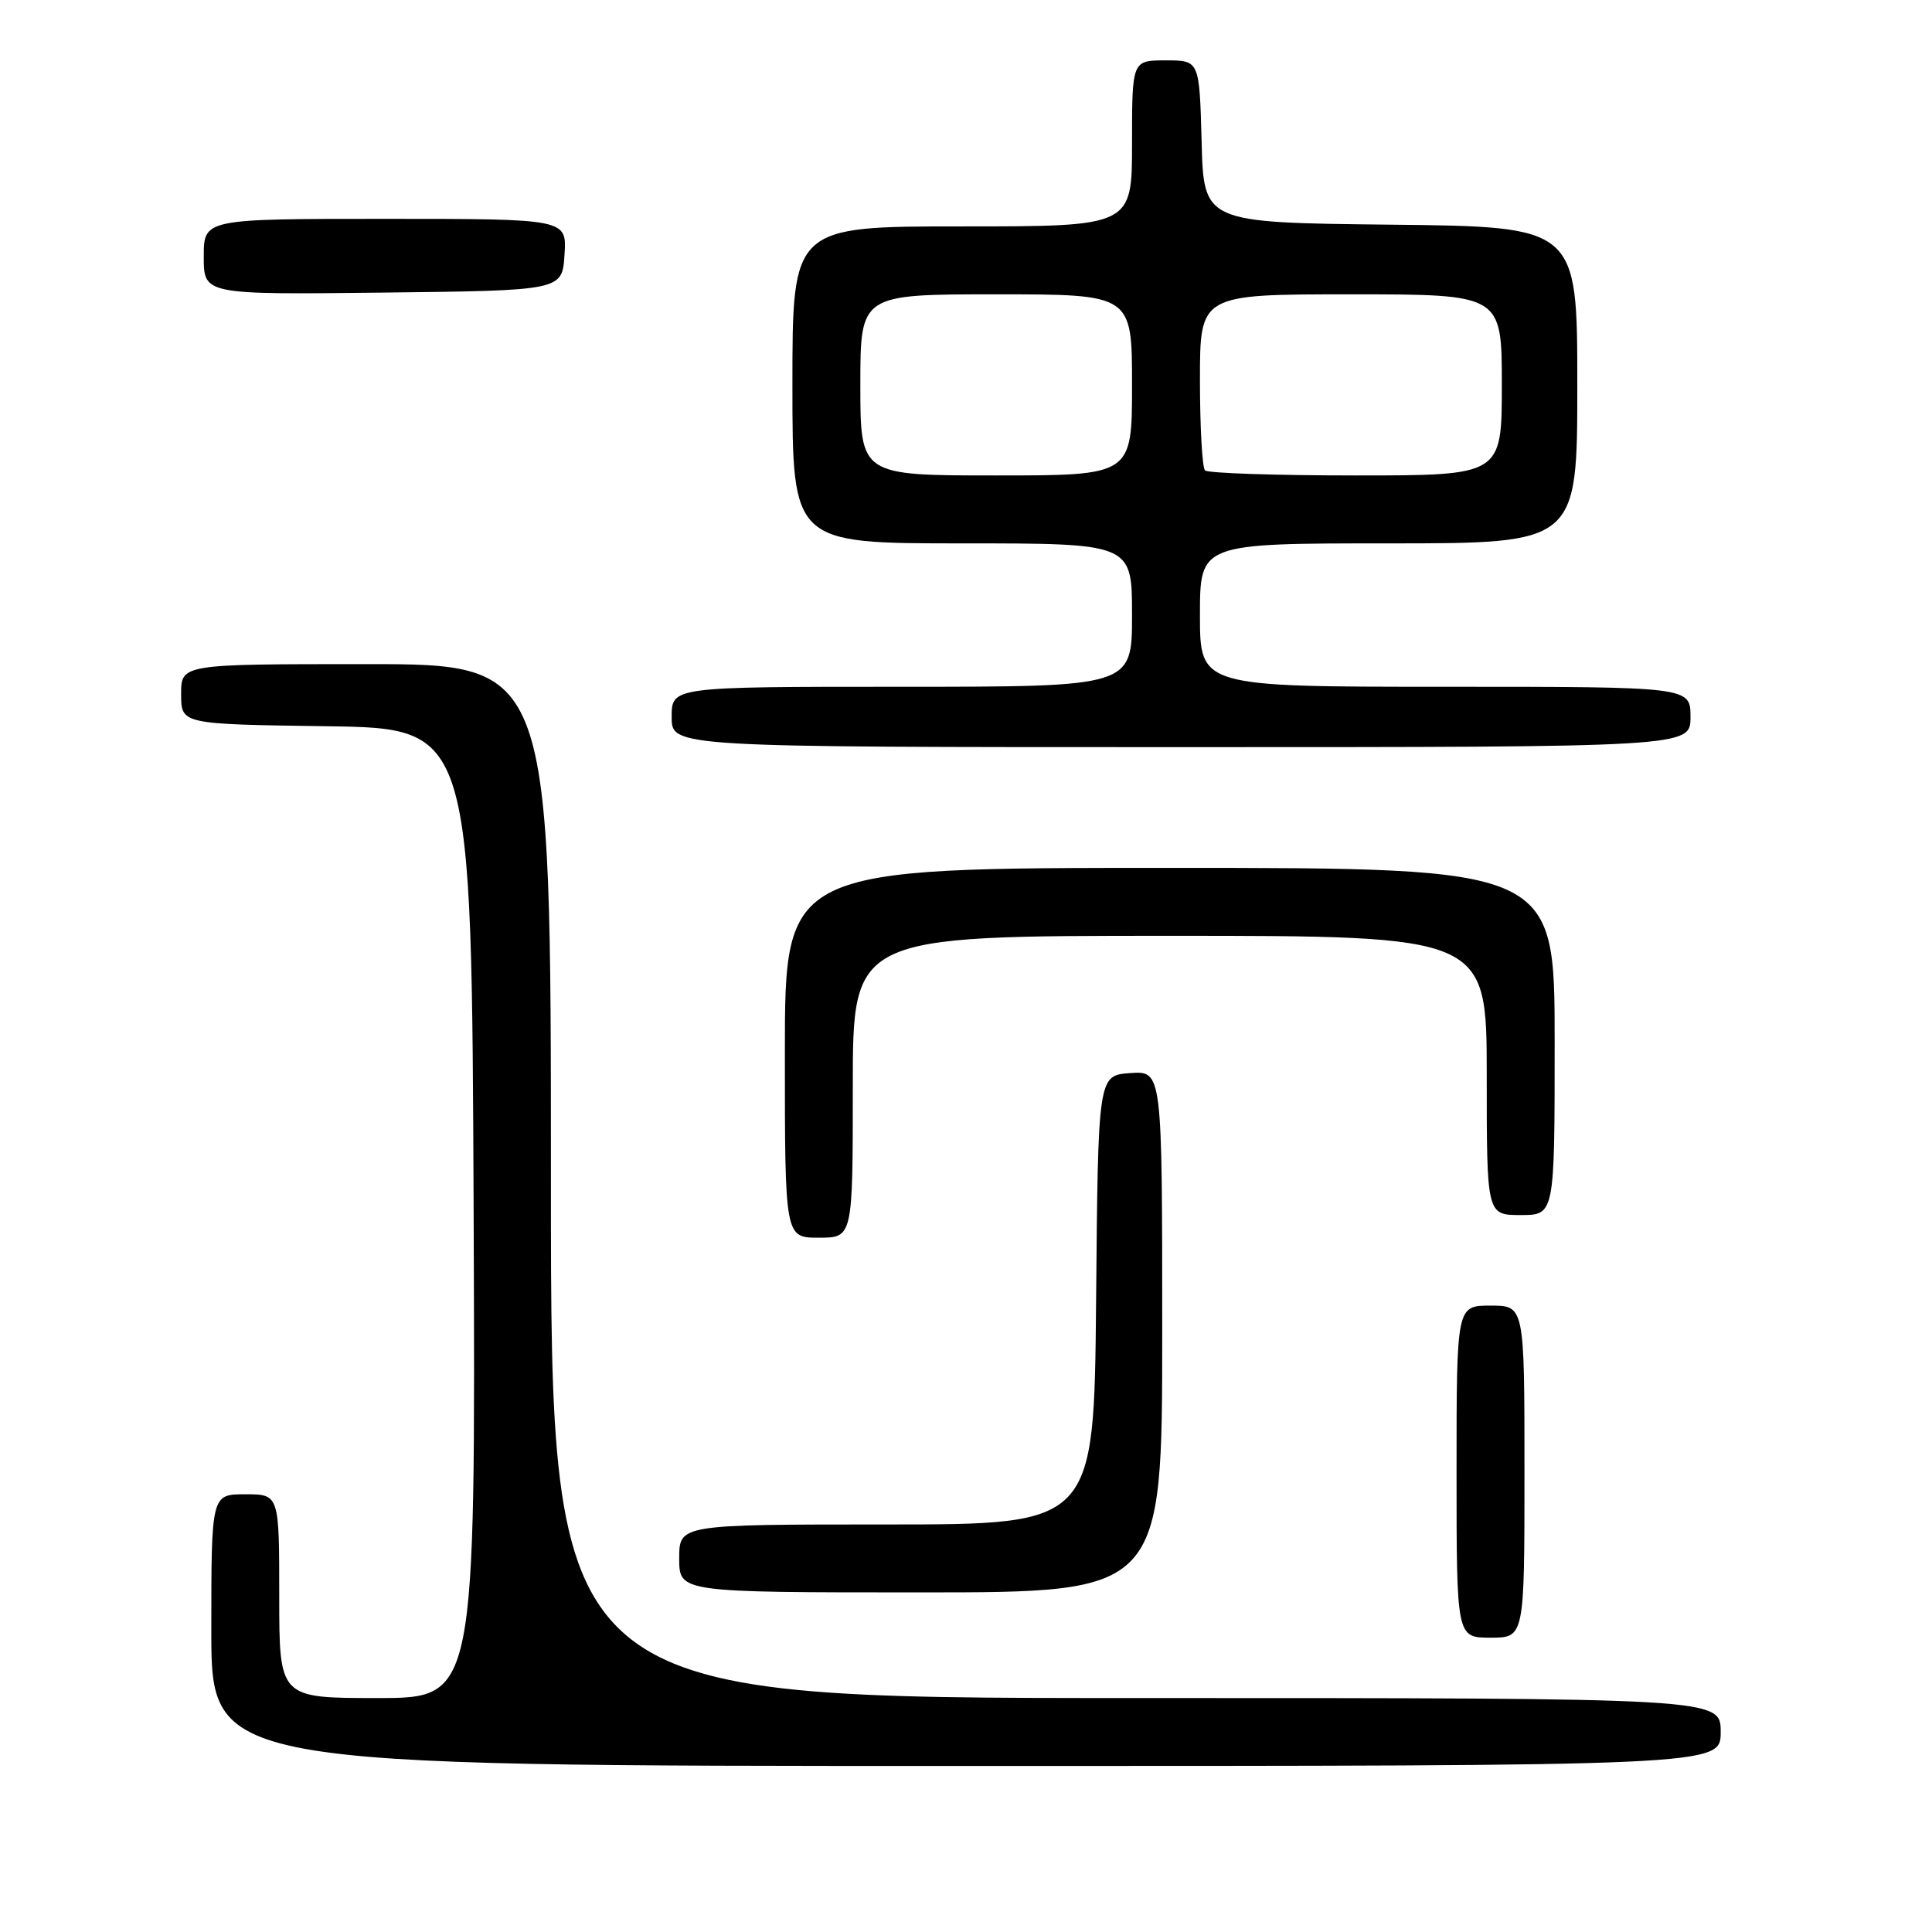 <?xml version="1.0" encoding="UTF-8" standalone="no"?>
<!DOCTYPE svg PUBLIC "-//W3C//DTD SVG 1.1//EN" "http://www.w3.org/Graphics/SVG/1.1/DTD/svg11.dtd" >
<svg xmlns="http://www.w3.org/2000/svg" xmlns:xlink="http://www.w3.org/1999/xlink" version="1.1" viewBox="0 0 256 256">
 <g >
 <path fill="currentColor"
d=" M 228.00 229.50 C 228.00 225.00 228.00 225.00 150.50 225.00 C 73.00 225.00 73.00 225.00 73.00 156.50 C 73.00 88.00 73.00 88.00 48.50 88.00 C 24.00 88.00 24.00 88.00 24.00 91.98 C 24.00 95.96 24.00 95.96 43.25 96.23 C 62.50 96.50 62.50 96.50 62.76 160.75 C 63.01 225.00 63.01 225.00 50.01 225.00 C 37.00 225.00 37.00 225.00 37.00 211.50 C 37.00 198.00 37.00 198.00 32.50 198.00 C 28.00 198.00 28.00 198.00 28.00 216.00 C 28.00 234.00 28.00 234.00 128.00 234.00 C 228.00 234.00 228.00 234.00 228.00 229.50 Z  M 202.00 195.00 C 202.00 173.00 202.00 173.00 197.50 173.00 C 193.00 173.00 193.00 173.00 193.00 195.00 C 193.00 217.00 193.00 217.00 197.50 217.00 C 202.00 217.00 202.00 217.00 202.00 195.00 Z  M 154.00 176.44 C 154.00 141.89 154.00 141.89 149.75 142.19 C 145.50 142.50 145.50 142.50 145.24 172.25 C 144.97 202.00 144.97 202.00 117.49 202.00 C 90.00 202.00 90.00 202.00 90.00 206.50 C 90.00 211.00 90.00 211.00 122.00 211.00 C 154.00 211.00 154.00 211.00 154.00 176.44 Z  M 113.00 144.00 C 113.00 124.00 113.00 124.00 155.00 124.00 C 197.00 124.00 197.00 124.00 197.00 142.50 C 197.00 161.00 197.00 161.00 201.50 161.00 C 206.00 161.00 206.00 161.00 206.00 138.00 C 206.00 115.00 206.00 115.00 155.00 115.00 C 104.00 115.00 104.00 115.00 104.00 139.50 C 104.00 164.00 104.00 164.00 108.50 164.00 C 113.00 164.00 113.00 164.00 113.00 144.00 Z  M 224.00 95.00 C 224.00 91.00 224.00 91.00 191.50 91.00 C 159.00 91.00 159.00 91.00 159.00 81.50 C 159.00 72.00 159.00 72.00 184.00 72.00 C 209.00 72.00 209.00 72.00 209.00 51.02 C 209.00 30.03 209.00 30.03 184.25 29.77 C 159.50 29.50 159.50 29.50 159.22 18.75 C 158.93 8.00 158.93 8.00 154.47 8.00 C 150.00 8.00 150.00 8.00 150.00 19.00 C 150.00 30.00 150.00 30.00 127.50 30.00 C 105.00 30.00 105.00 30.00 105.00 51.00 C 105.00 72.00 105.00 72.00 127.50 72.00 C 150.00 72.00 150.00 72.00 150.00 81.50 C 150.00 91.00 150.00 91.00 119.50 91.00 C 89.00 91.00 89.00 91.00 89.00 95.00 C 89.00 99.00 89.00 99.00 156.50 99.00 C 224.00 99.00 224.00 99.00 224.00 95.00 Z  M 74.80 33.75 C 75.11 29.00 75.11 29.00 51.05 29.00 C 27.00 29.00 27.00 29.00 27.00 34.02 C 27.00 39.04 27.00 39.04 50.75 38.77 C 74.50 38.50 74.50 38.50 74.80 33.75 Z  M 114.00 51.00 C 114.00 39.00 114.00 39.00 132.00 39.00 C 150.00 39.00 150.00 39.00 150.00 51.00 C 150.00 63.00 150.00 63.00 132.00 63.00 C 114.00 63.00 114.00 63.00 114.00 51.00 Z  M 159.67 62.33 C 159.30 61.97 159.00 56.57 159.00 50.33 C 159.00 39.00 159.00 39.00 179.00 39.00 C 199.00 39.00 199.00 39.00 199.00 51.00 C 199.00 63.00 199.00 63.00 179.67 63.00 C 169.03 63.00 160.03 62.70 159.67 62.33 Z "/>
</g>
</svg>